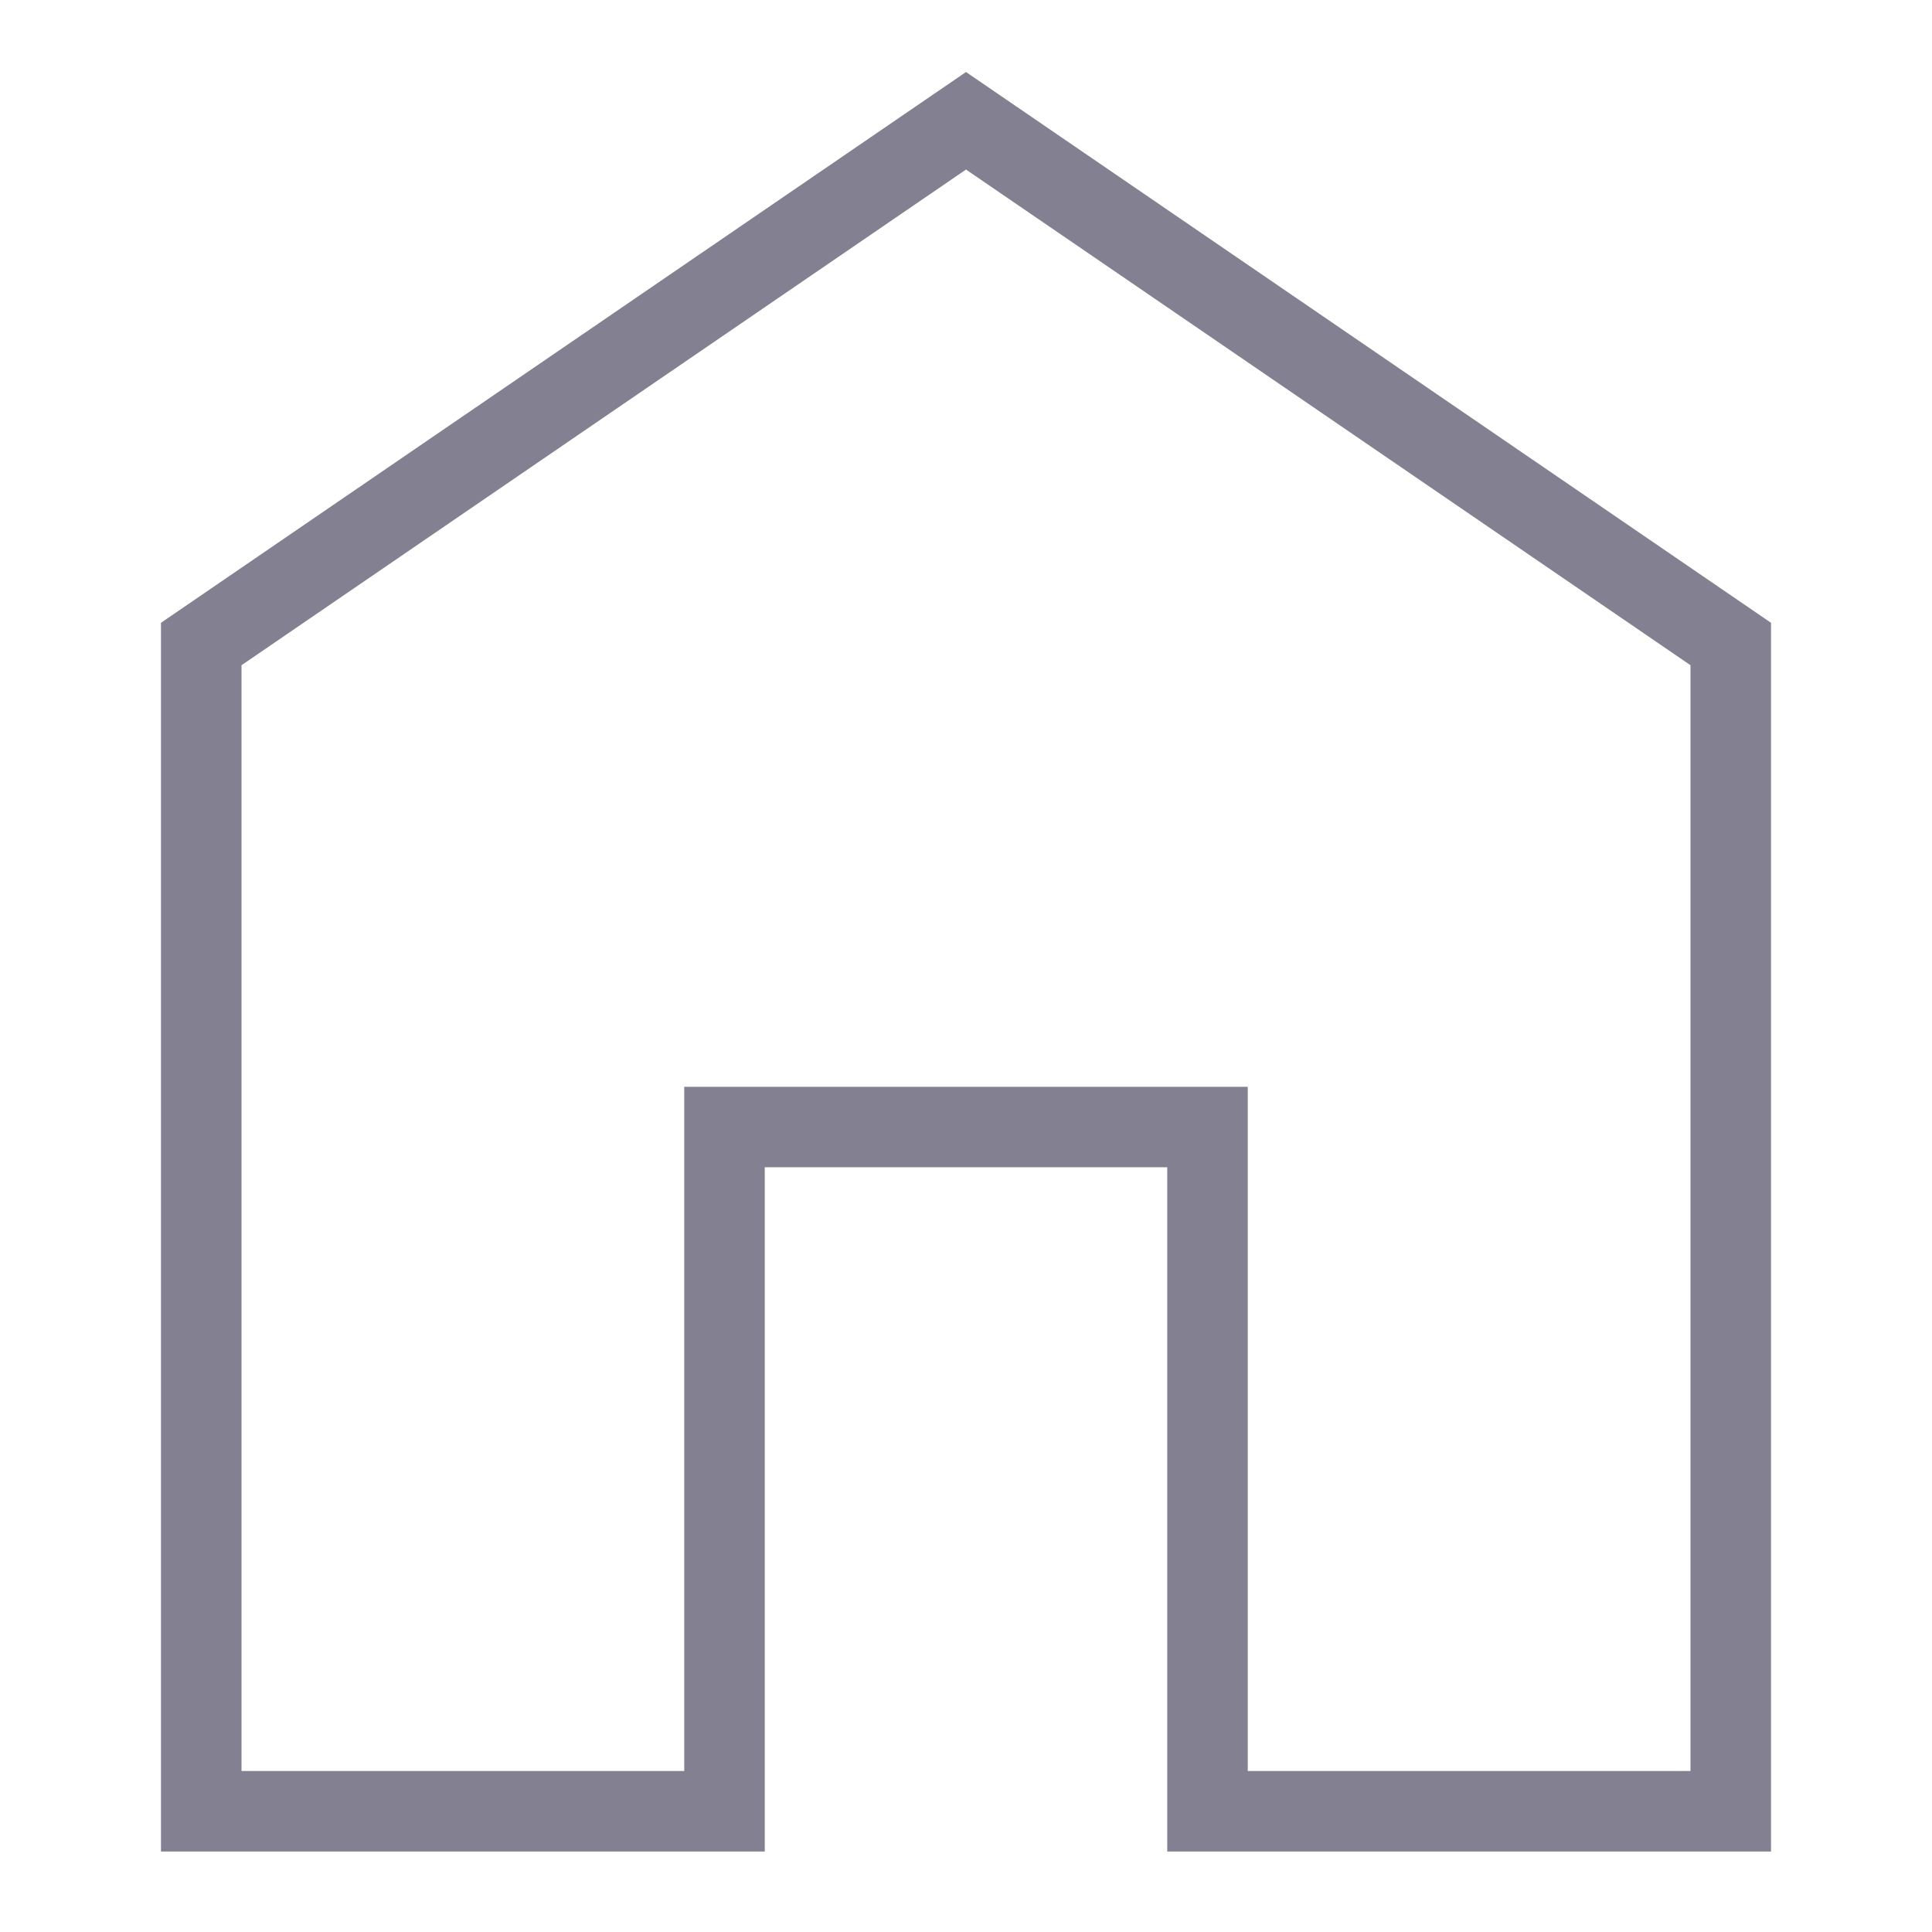 <svg width="25" height="25" viewBox="0 0 25 25" fill="none" xmlns="http://www.w3.org/2000/svg">
<path d="M8.854 22.917V14.063H16.146V22.917H21.875V8.608L12.5 2.194L3.125 8.608V22.917H8.854ZM9.115 23.959H2.083V8.059L12.5 0.932L22.917 8.059V23.959H15.886H15.104V15.104H9.896V23.959H9.115Z" fill="#838092"/>
</svg>
